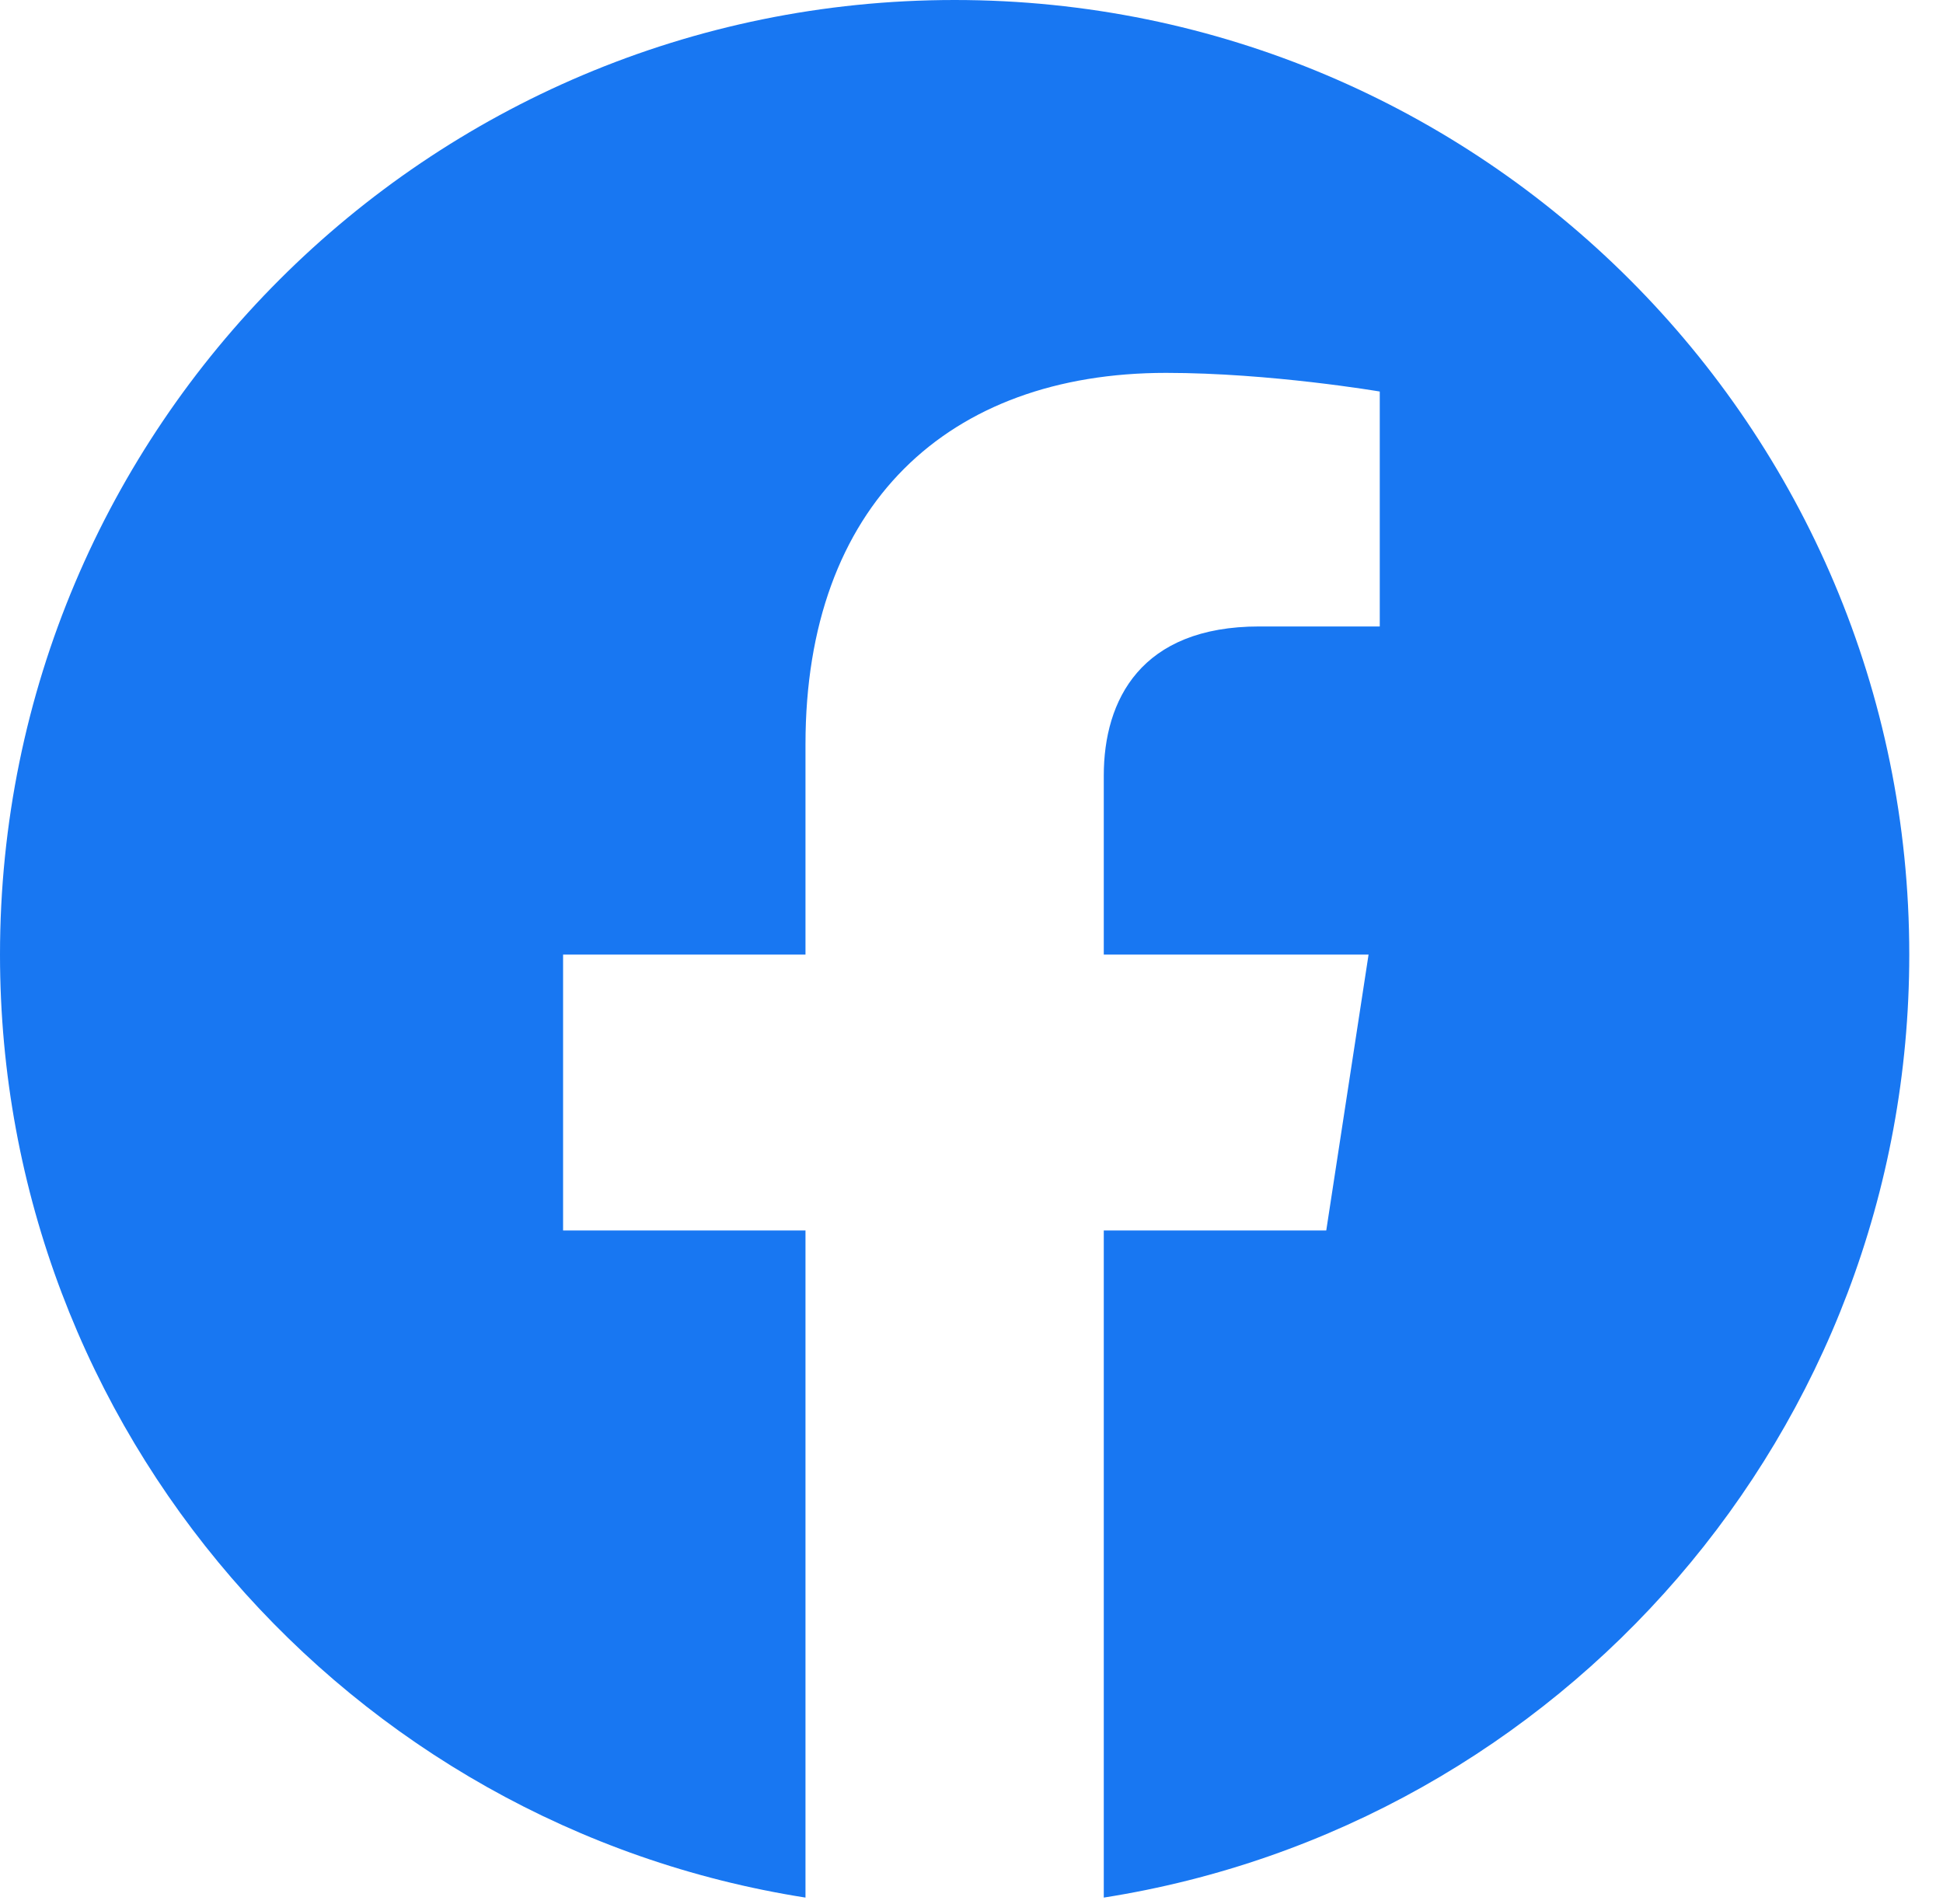 <svg width="50" height="49" viewBox="0 0 50 49" fill="none" xmlns="http://www.w3.org/2000/svg">
<path d="M49.132 24.566C49.132 10.997 38.135 0 24.566 0C10.997 0 0 10.997 0 24.566C0 36.83 8.982 46.992 20.728 48.835V31.667H14.49V24.566H20.728V19.154C20.728 12.998 24.393 9.596 30.007 9.596C32.694 9.596 35.506 10.076 35.506 10.076V16.122H32.406C29.355 16.122 28.404 18.017 28.404 19.96V24.566H35.218L34.129 31.667H28.404V48.835C40.15 46.992 49.132 36.83 49.132 24.566Z" fill="#1877F2"/>
</svg>
